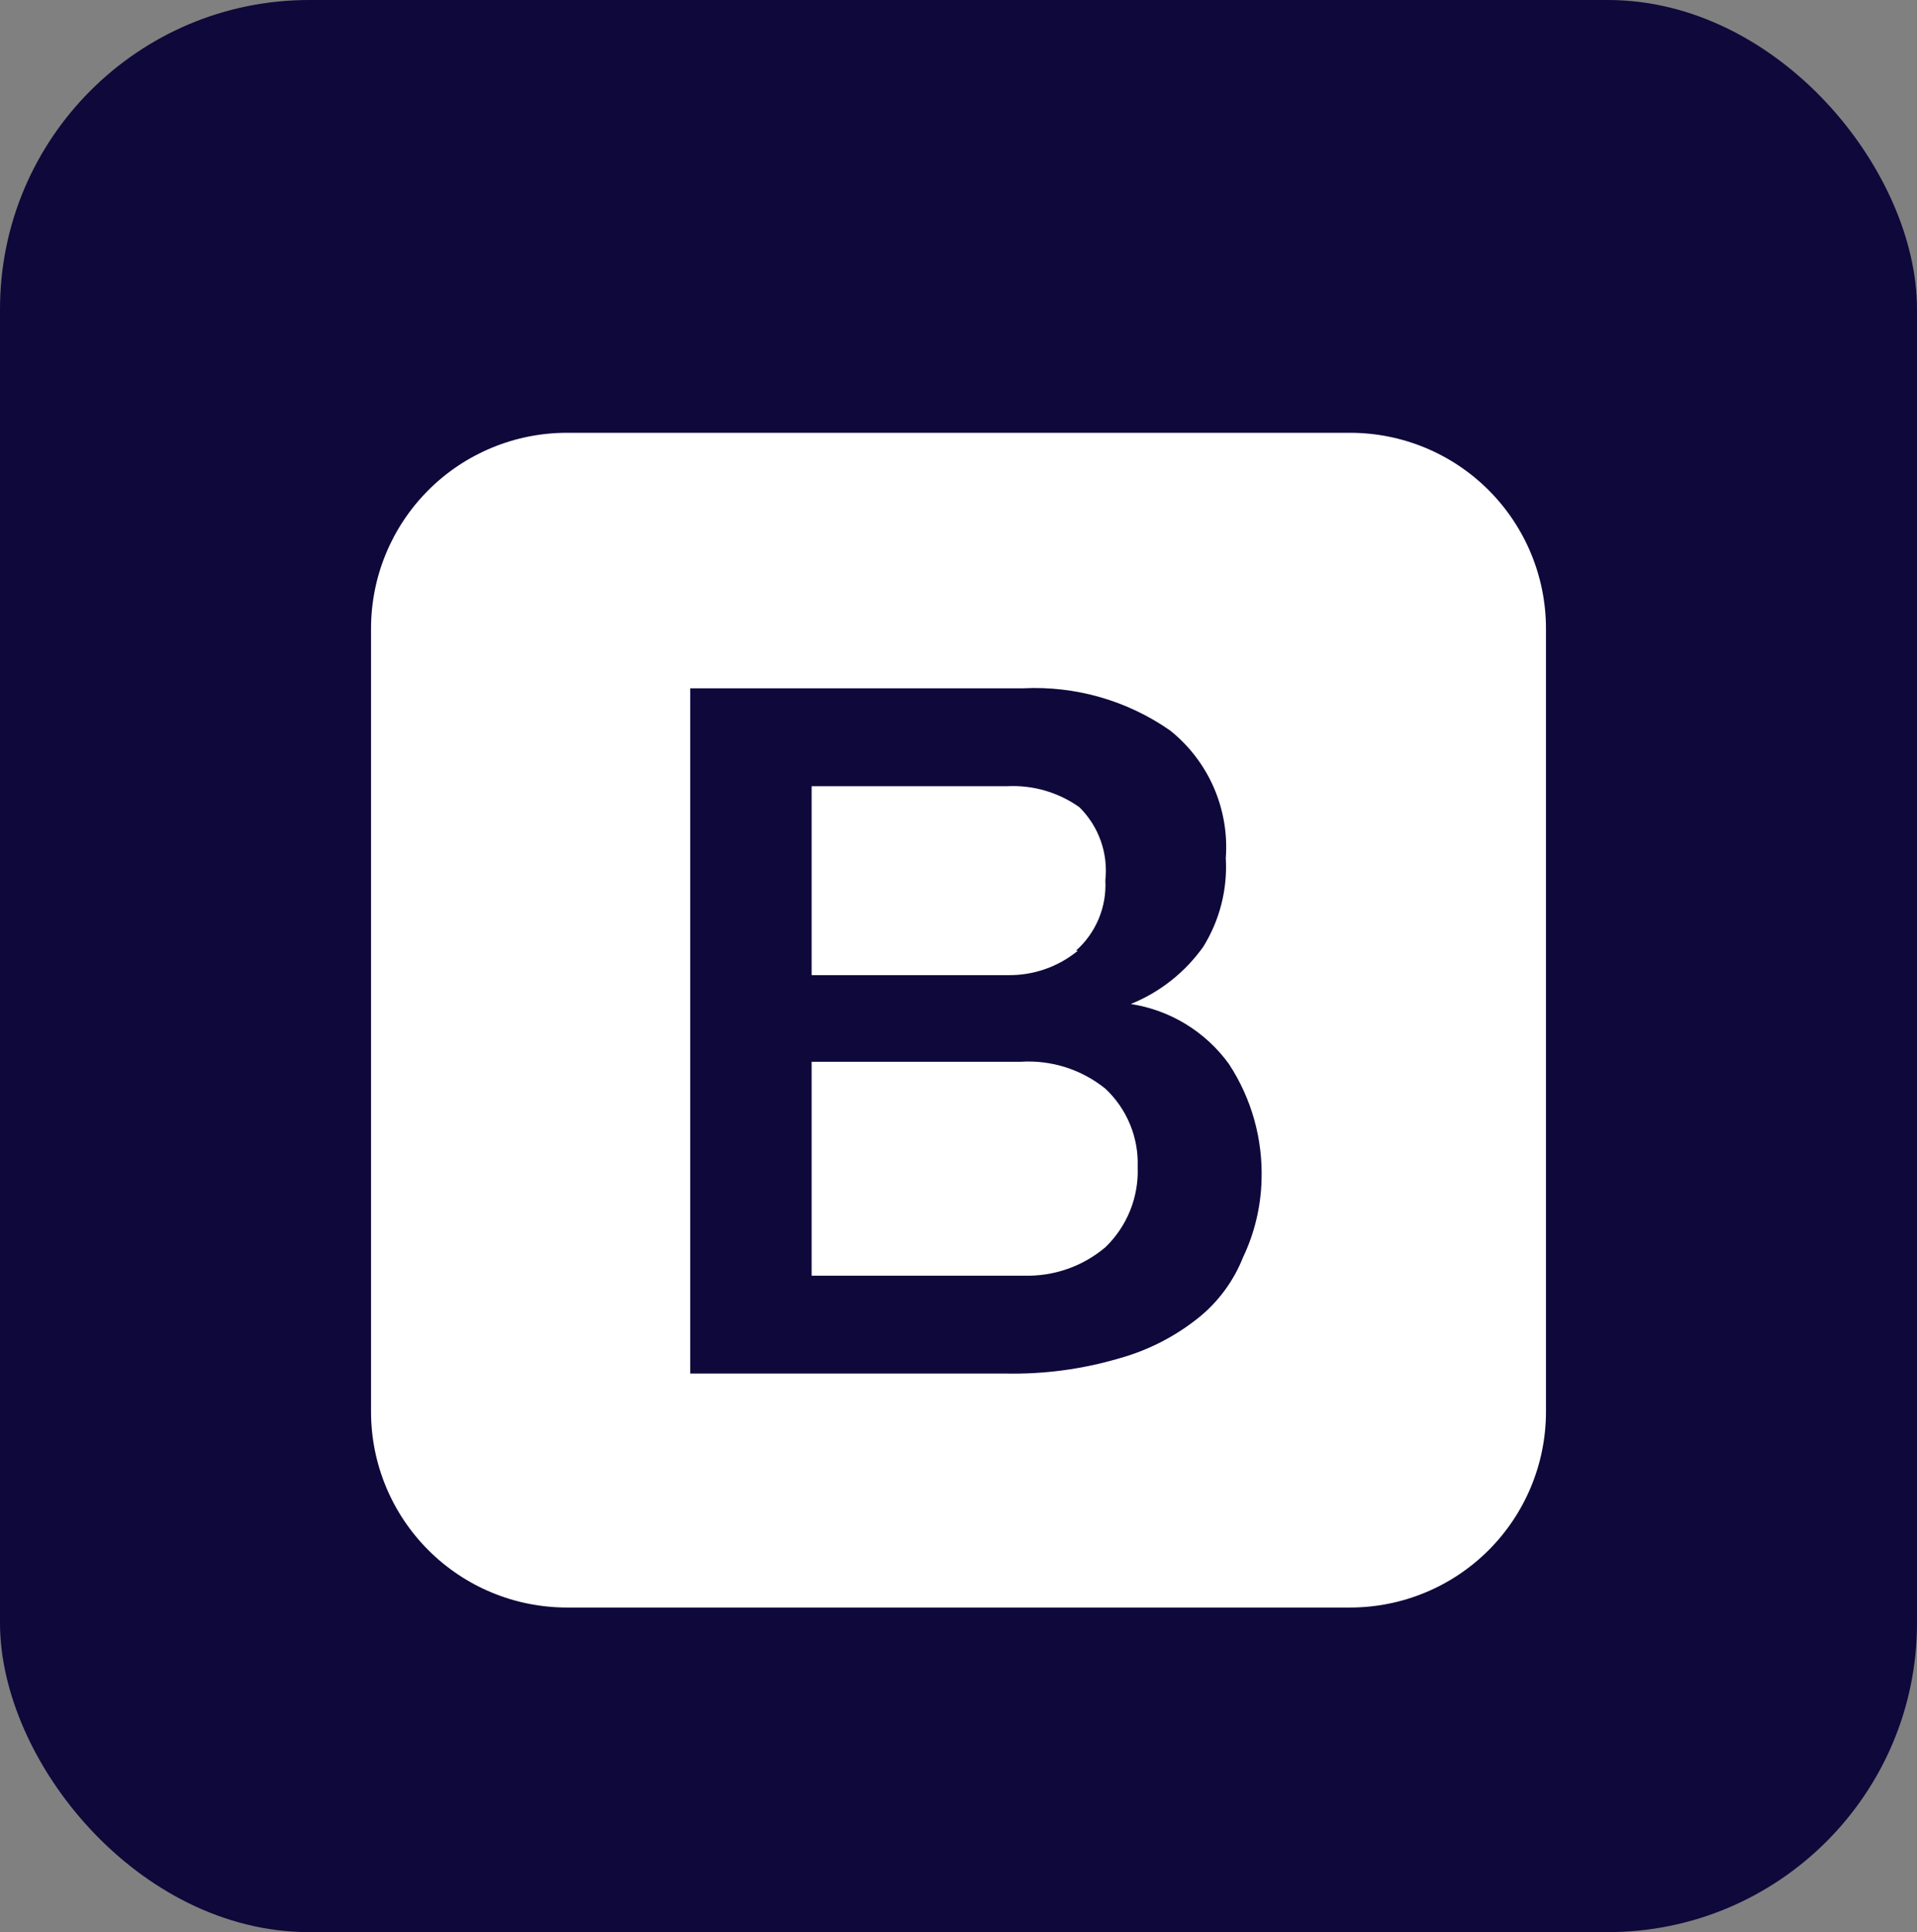 <svg width="124" height="125" viewBox="0 0 124 125" fill="none" xmlns="http://www.w3.org/2000/svg">
<rect x="0" y="0" width="124" height="125" fill="#808080" stroke="none"/>
<rect width="124" height="125" rx="20" fill="#0F083B"/>
<path d="M71.5 70.433C69.957 69.187 68.001 68.565 66.022 68.692H52.5V82.53H66.243C68.162 82.586 70.034 81.932 71.5 80.693C72.195 80.024 72.74 79.215 73.101 78.32C73.461 77.425 73.628 76.464 73.59 75.5C73.624 74.555 73.455 73.614 73.094 72.74C72.734 71.866 72.19 71.08 71.5 70.433ZM69.6 61.503C70.239 60.934 70.741 60.229 71.07 59.44C71.399 58.651 71.546 57.797 71.5 56.943C71.593 56.081 71.491 55.209 71.2 54.392C70.909 53.575 70.438 52.835 69.822 52.225C68.467 51.262 66.827 50.782 65.167 50.863H52.5V63.087H65.167C66.827 63.119 68.444 62.558 69.727 61.503H69.6ZM87.333 28H36.667C33.307 28 30.085 29.334 27.71 31.71C25.334 34.085 24 37.307 24 40.667V91.333C24 94.693 25.334 97.915 27.71 100.29C30.085 102.665 33.307 104 36.667 104H87.333C90.693 104 93.915 102.665 96.29 100.29C98.665 97.915 100 94.693 100 91.333V40.667C100 37.307 98.665 34.085 96.29 31.71C93.915 29.334 90.693 28 87.333 28ZM80.398 81.358C79.786 82.899 78.782 84.253 77.485 85.285C75.978 86.485 74.244 87.368 72.387 87.882C69.993 88.587 67.504 88.918 65.008 88.863H44.647V44.53H66.18C69.561 44.361 72.902 45.319 75.68 47.253C76.909 48.233 77.88 49.498 78.509 50.939C79.138 52.379 79.406 53.951 79.29 55.518C79.407 57.533 78.898 59.535 77.833 61.25C76.656 62.906 75.03 64.191 73.147 64.955C74.405 65.15 75.612 65.591 76.699 66.254C77.786 66.917 78.731 67.789 79.48 68.818C80.95 71.051 81.691 73.684 81.602 76.355C81.555 78.088 81.144 79.793 80.398 81.358Z" fill="white"/>
</svg>
